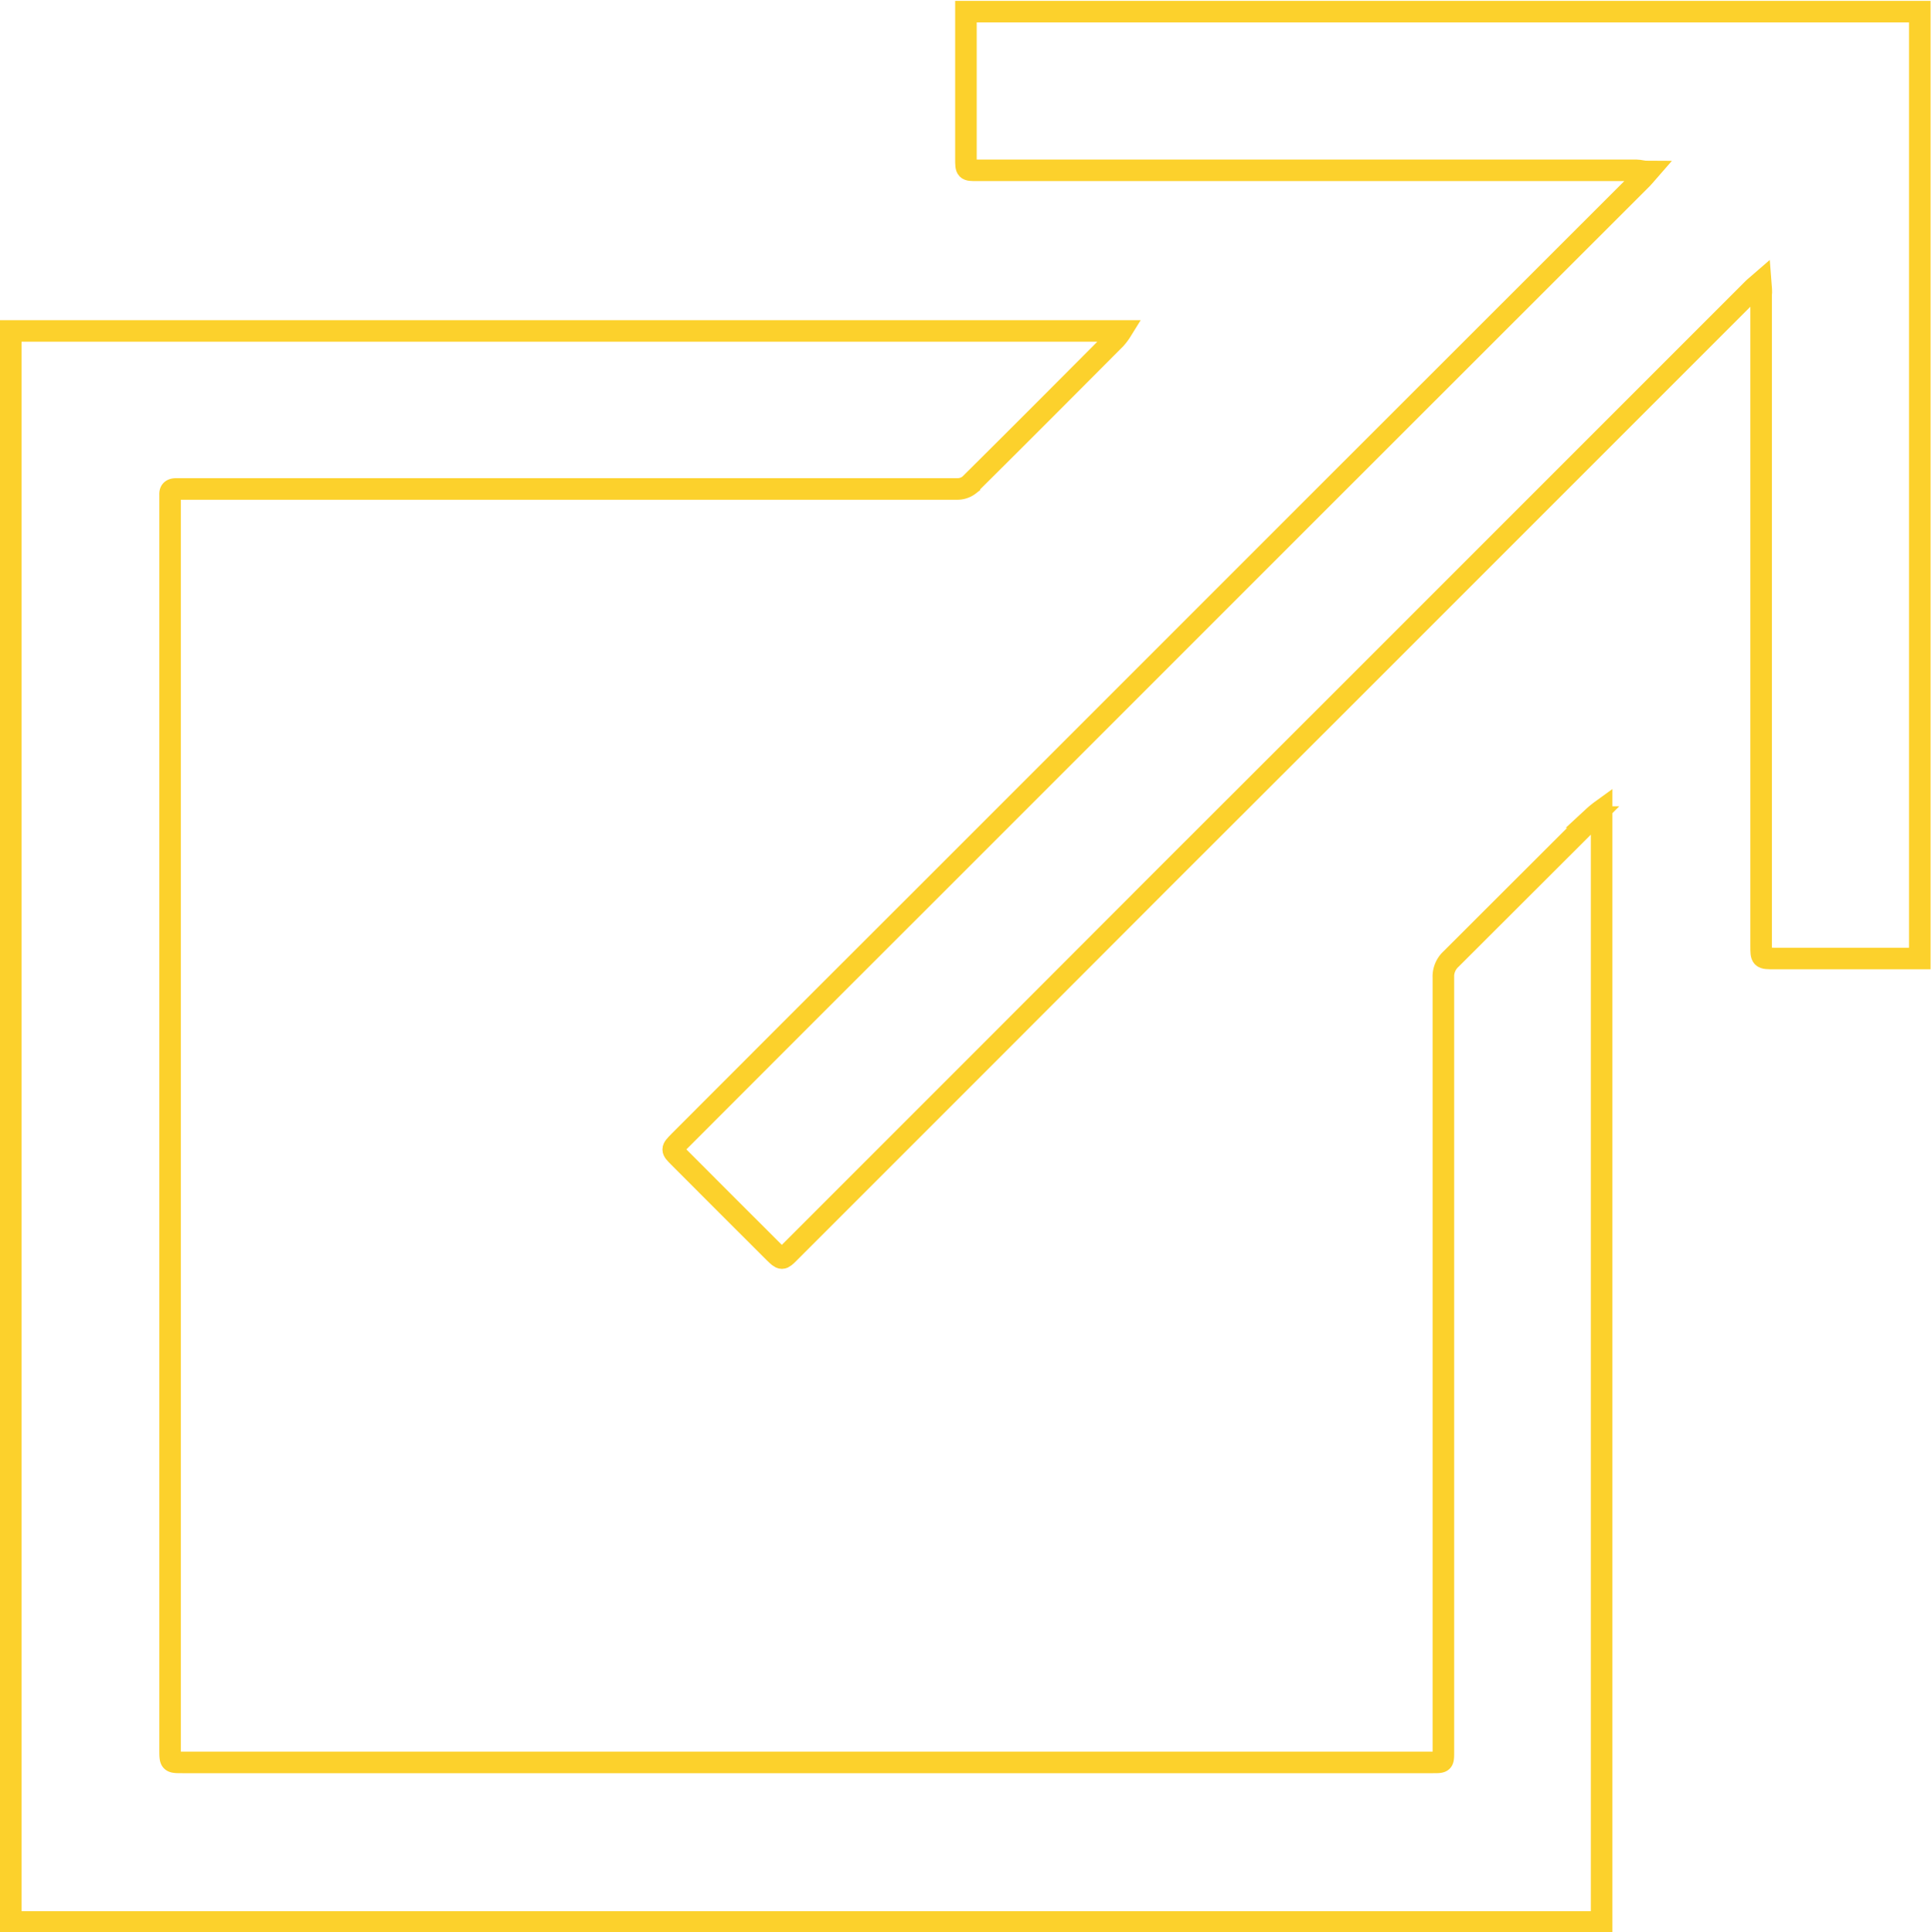 <svg id="Layer_1" data-name="Layer 1" xmlns="http://www.w3.org/2000/svg" viewBox="0 0 89.58 89.62"><defs><style>.cls-1{fill:none;stroke:#fcd12c;stroke-miterlimit:10;}</style></defs><title>flecha</title><path class="cls-1" d="M914.33,585v-73.8h51.52a2.57,2.57,0,0,1-.27.36c-2.25,2.26-4.51,4.53-6.78,6.78a.9.9,0,0,1-.58.19c-4.12,0-8.24,0-12.36,0H922c-.19,0-.29.07-.28.26V577c0,.6,0,.6.58.6h58c.49,0,.49,0,.49-.5v-35.9a1.1,1.1,0,0,1,.36-.87l6.59-6.58a4.21,4.21,0,0,1,.39-.32V585Z" transform="translate(-913.83 -495.85)"/><path class="cls-1" d="M995.51,508.94c-.16.14-.25.2-.33.28q-9.49,9.49-19,19-8.21,8.19-16.39,16.39l-9.35,9.35c-.33.33-.34.33-.68,0-1.48-1.47-2.95-2.95-4.43-4.43-.36-.36-.36-.36,0-.73q5.86-5.87,11.74-11.74l17.34-17.34,15.61-15.6c.07-.07.13-.15.27-.31-.24,0-.39-.06-.55-.06H959.16c-.52,0-.52,0-.52-.53q0-3.23,0-6.44c0-.13,0-.25,0-.39h44.25v43.92h-6.76c-.6,0-.6,0-.6-.59V509.53C995.55,509.36,995.53,509.2,995.51,508.94Z" transform="translate(-913.83 -495.85)"/></svg>